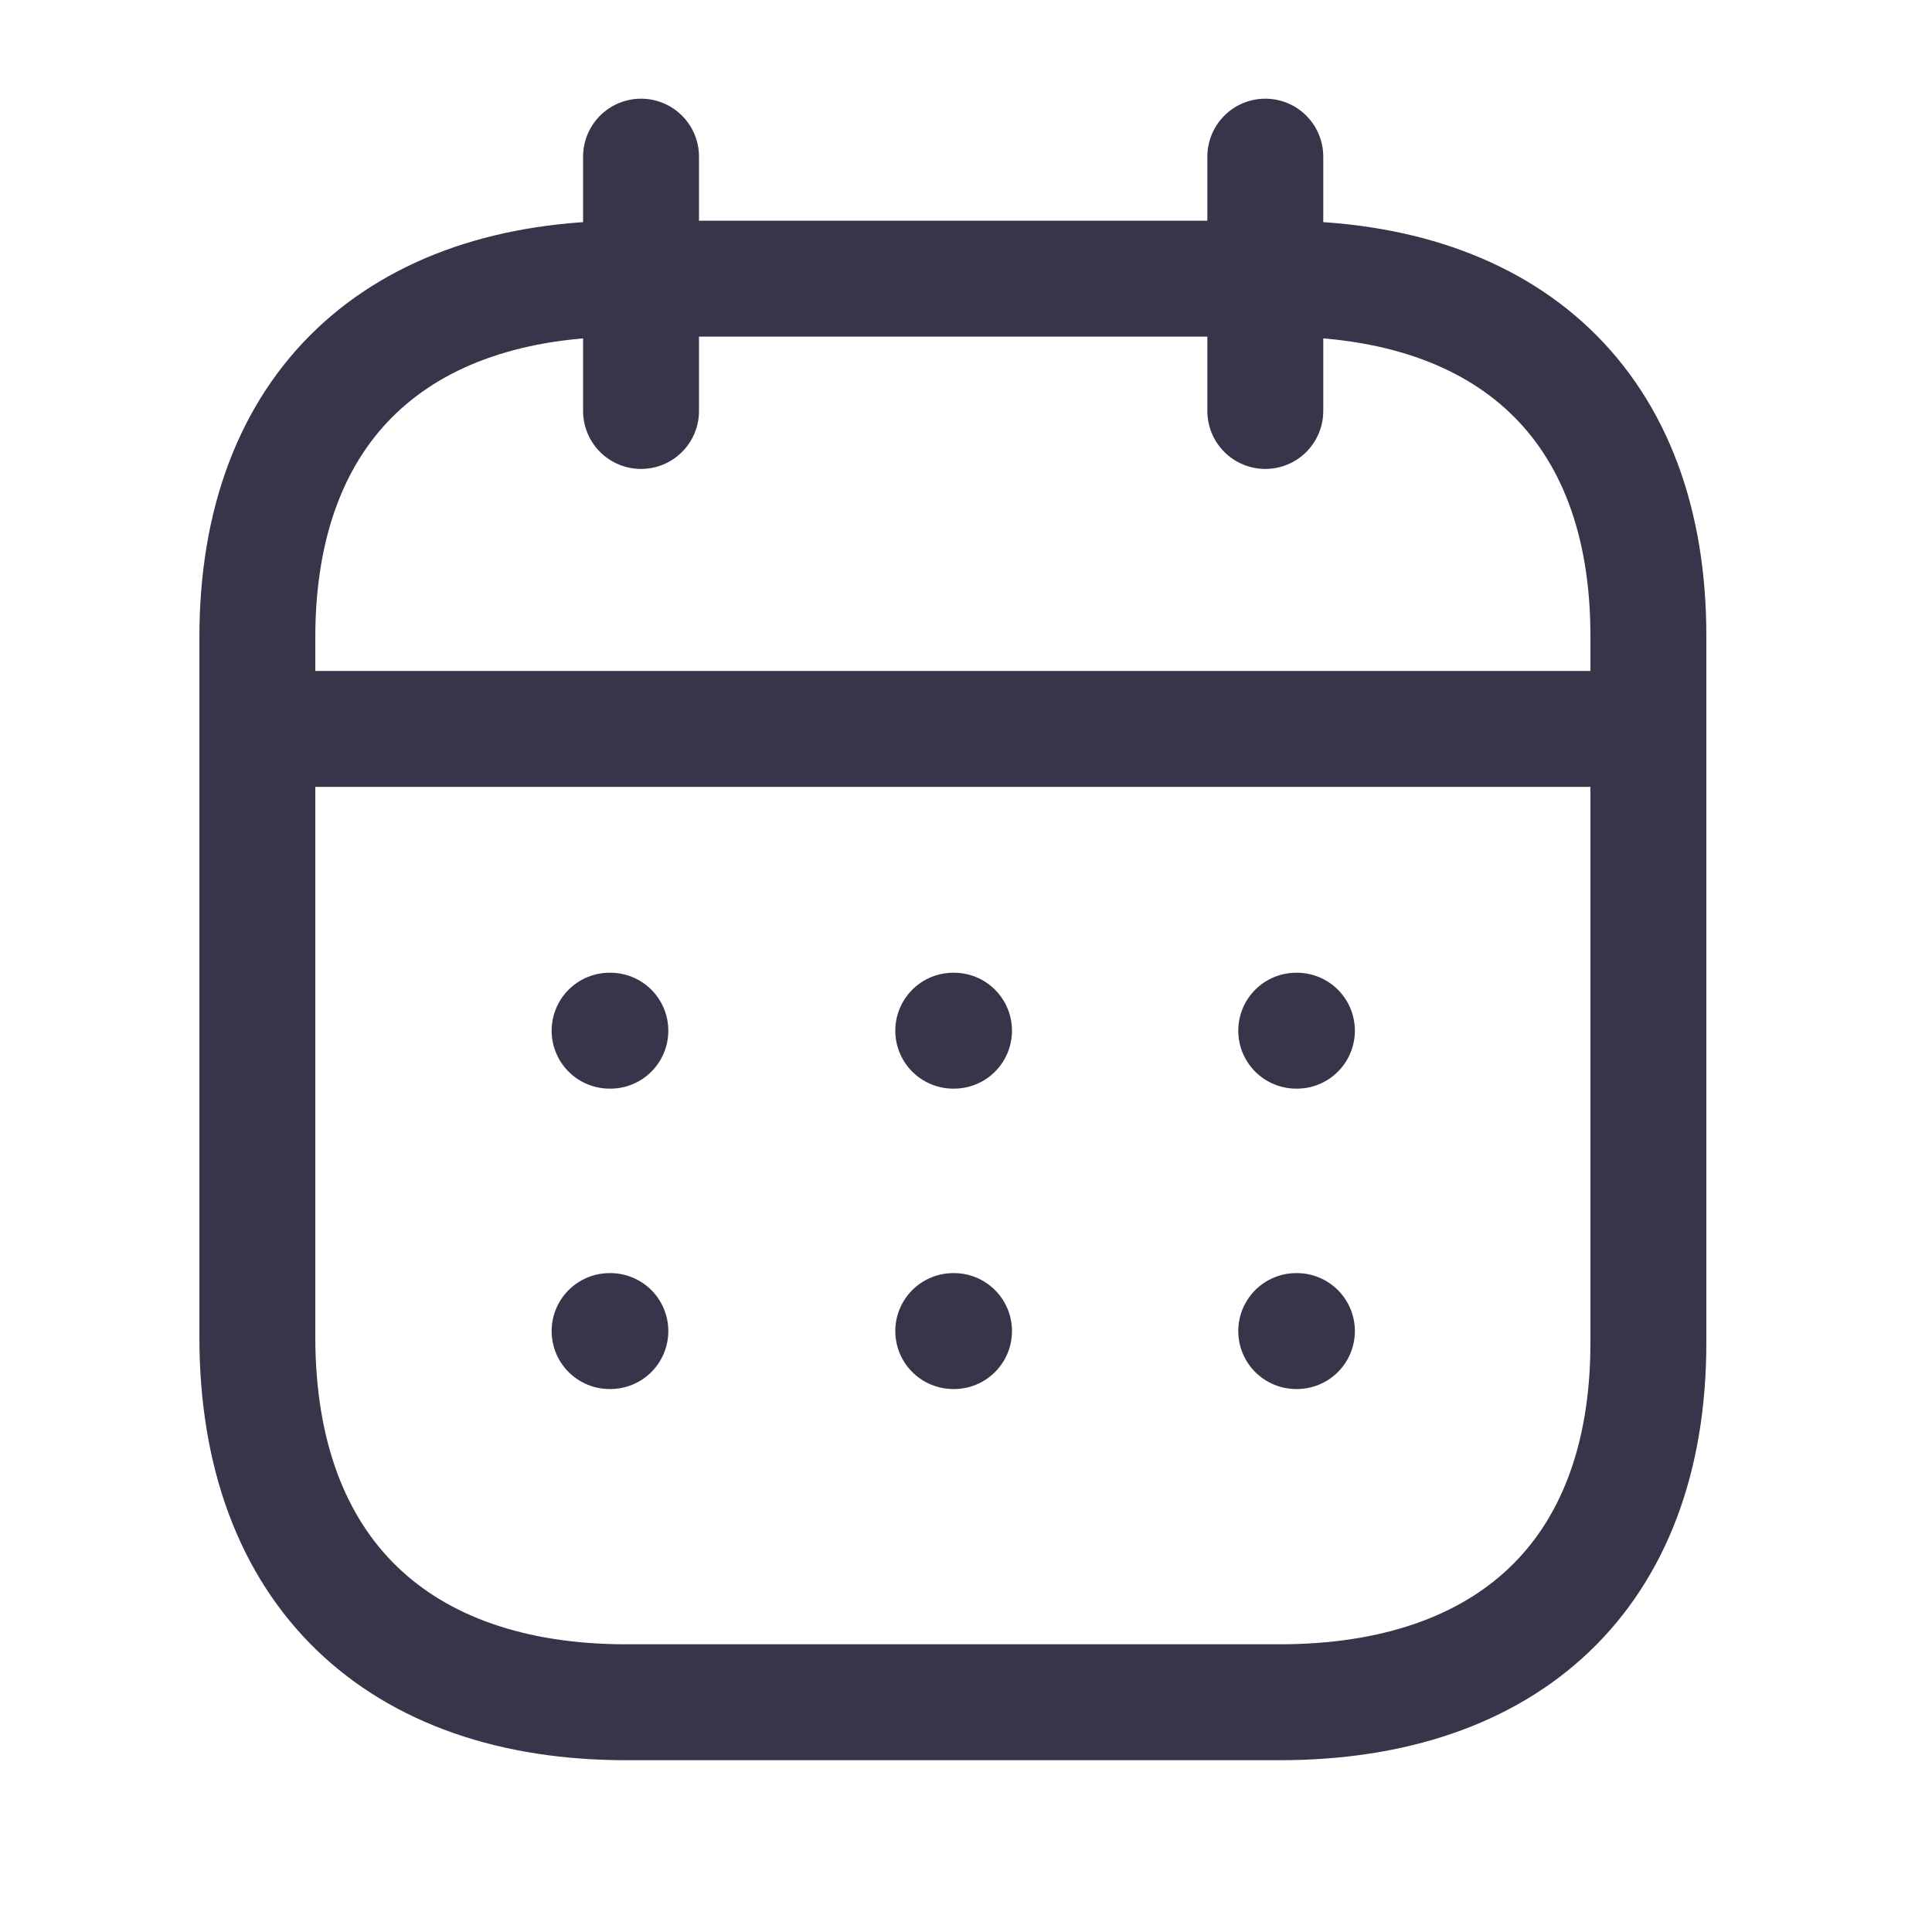 <svg width="25" height="25" viewBox="0 0 25 25" fill="none" xmlns="http://www.w3.org/2000/svg">
<path d="M3.422 9.432H21.246" stroke="#36354A" stroke-width="1.5" stroke-linecap="round" stroke-linejoin="round"/>
<path d="M16.773 13.337H16.782" stroke="#36354A" stroke-width="1.5" stroke-linecap="round" stroke-linejoin="round"/>
<path d="M12.335 13.337H12.345" stroke="#36354A" stroke-width="1.5" stroke-linecap="round" stroke-linejoin="round"/>
<path d="M7.888 13.337H7.898" stroke="#36354A" stroke-width="1.5" stroke-linecap="round" stroke-linejoin="round"/>
<path d="M16.773 17.224H16.782" stroke="#36354A" stroke-width="1.5" stroke-linecap="round" stroke-linejoin="round"/>
<path d="M12.335 17.224H12.345" stroke="#36354A" stroke-width="1.5" stroke-linecap="round" stroke-linejoin="round"/>
<path d="M7.888 17.224H7.898" stroke="#36354A" stroke-width="1.5" stroke-linecap="round" stroke-linejoin="round"/>
<path d="M16.373 2.027V5.318" stroke="#36354A" stroke-width="1.5" stroke-linecap="round" stroke-linejoin="round"/>
<path d="M8.295 2.027V5.318" stroke="#36354A" stroke-width="1.5" stroke-linecap="round" stroke-linejoin="round"/>
<path fill-rule="evenodd" clip-rule="evenodd" d="M16.568 3.606H8.101C5.164 3.606 3.33 5.242 3.33 8.249V17.299C3.33 20.354 5.164 22.027 8.101 22.027H16.559C19.505 22.027 21.33 20.382 21.33 17.375V8.249C21.339 5.242 19.514 3.606 16.568 3.606Z" stroke="#36354A" stroke-width="1.5" stroke-linecap="round" stroke-linejoin="round"/>
</svg>
